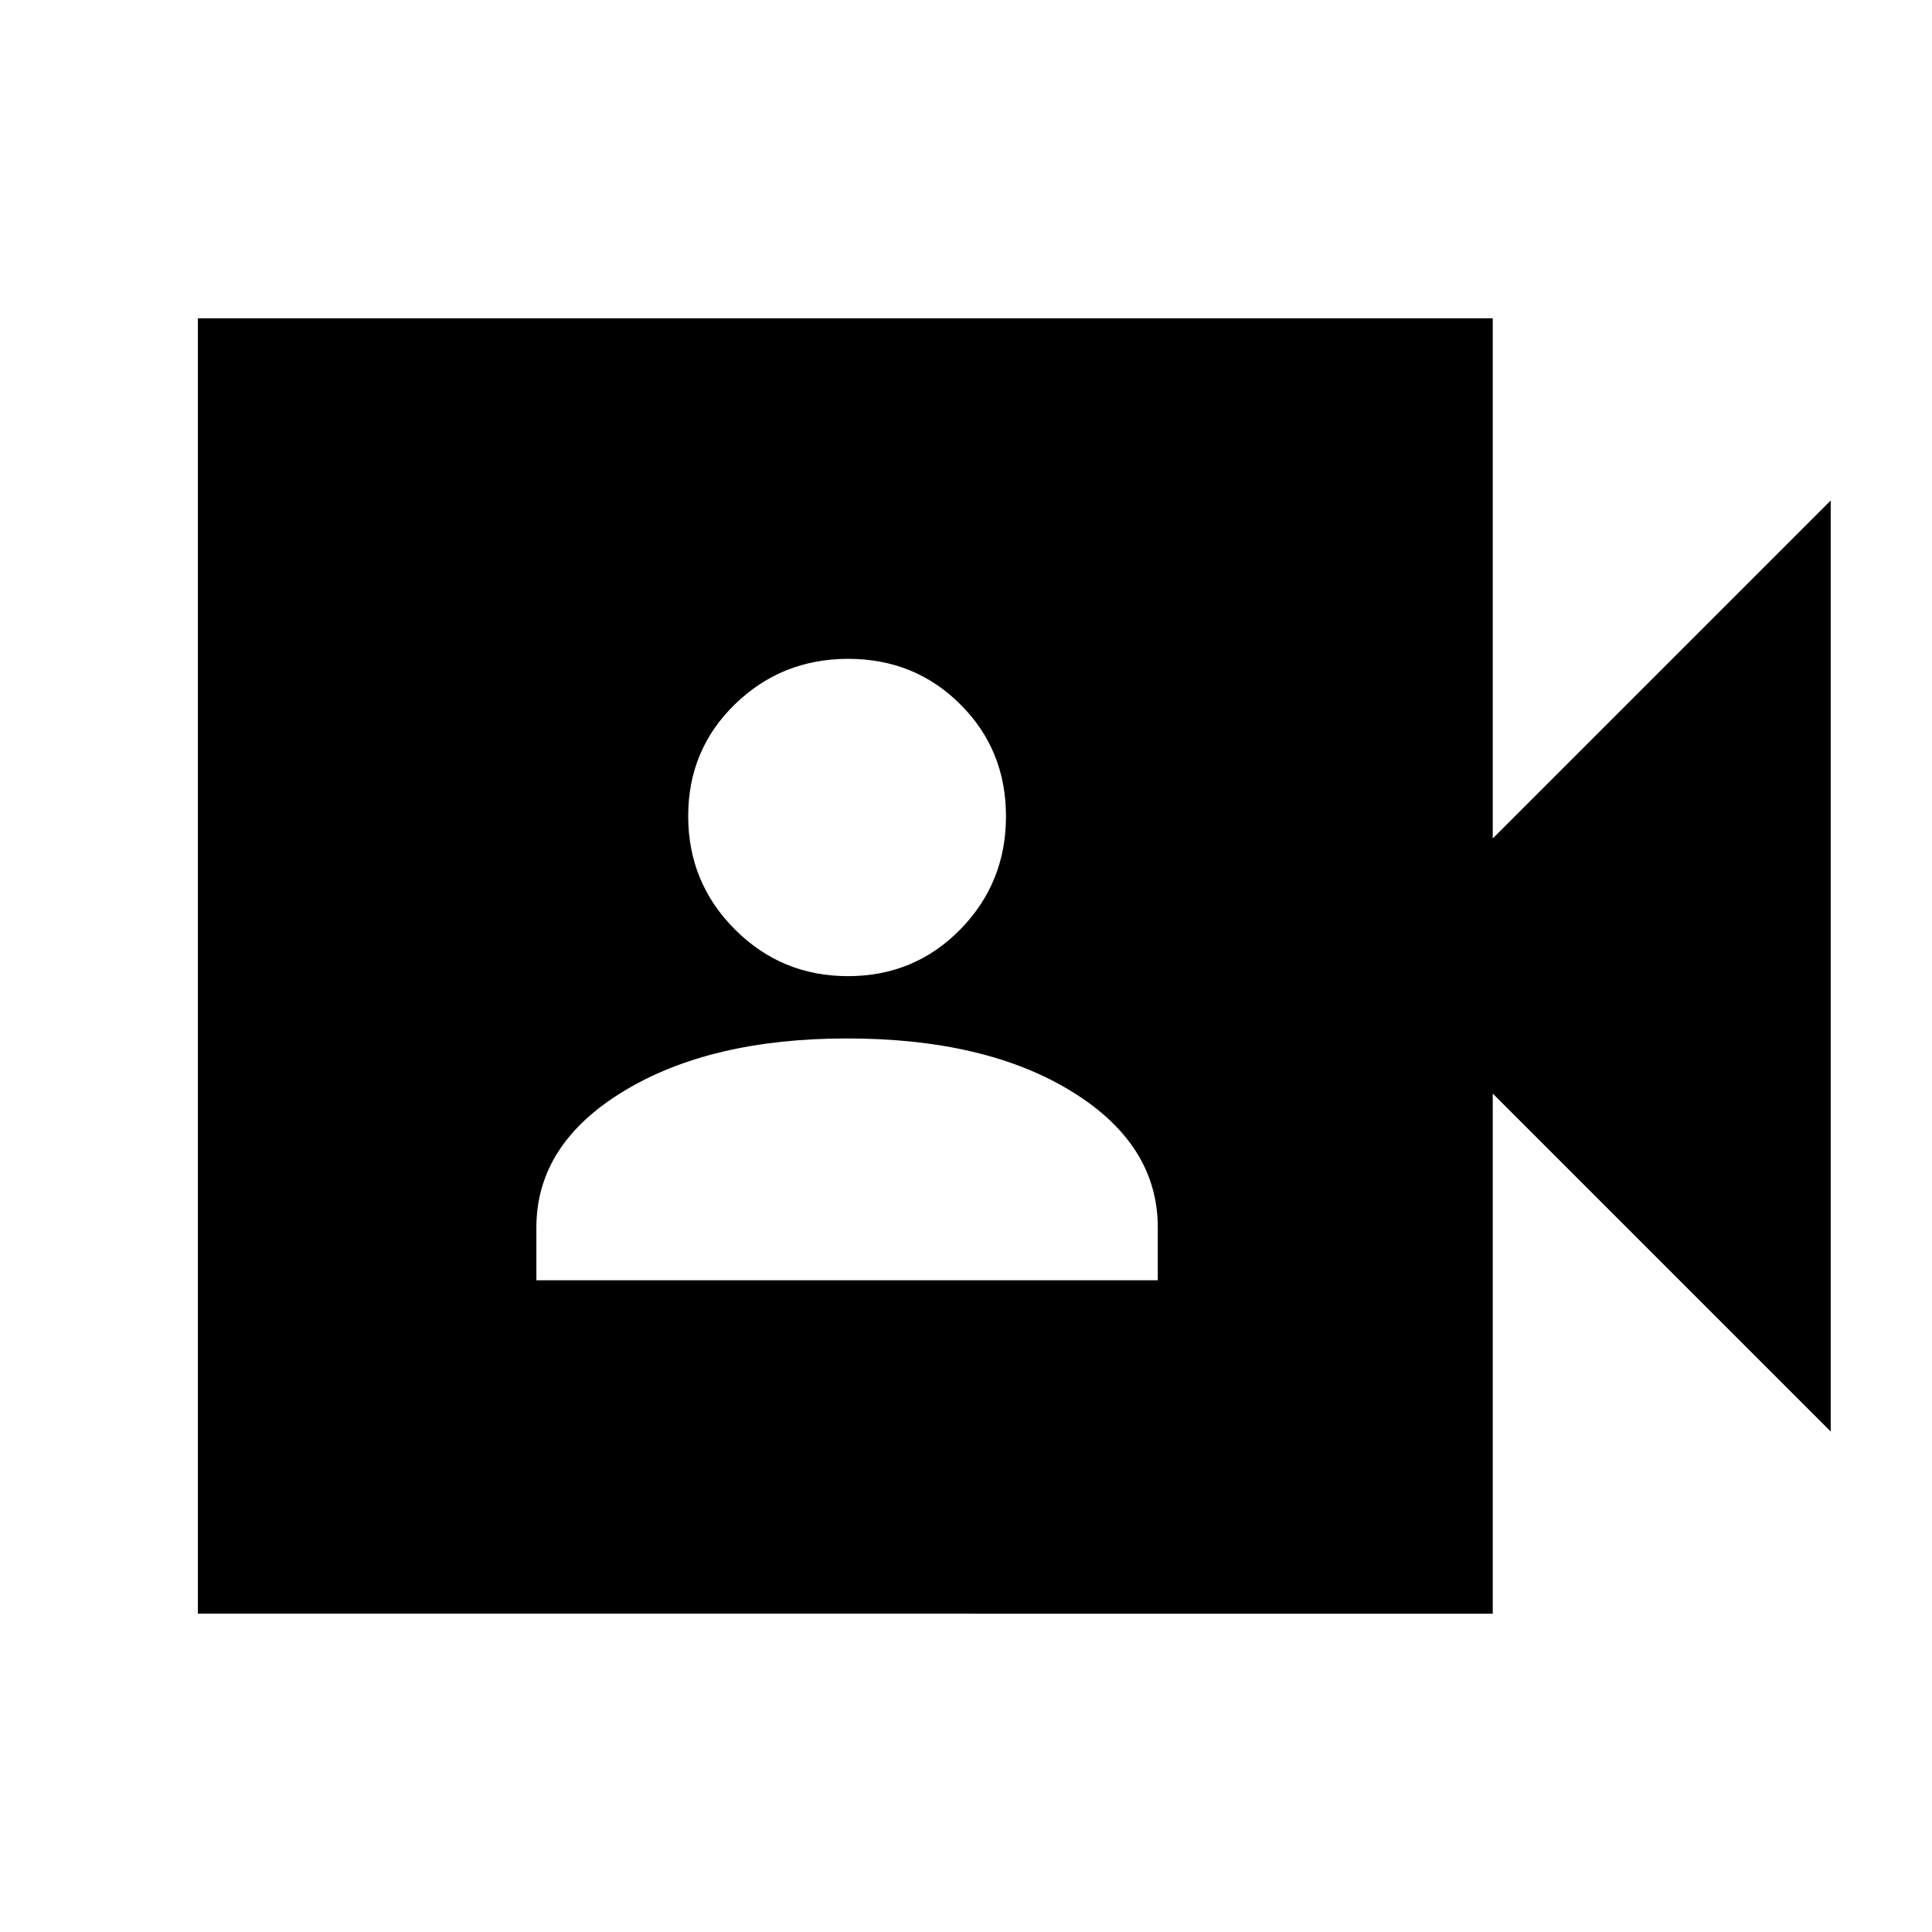 <svg xmlns="http://www.w3.org/2000/svg" height="20" viewBox="0 -960 960 960" width="20"><path d="M266.52-323.85H575.3v-26.19q0-41.35-42.85-67.66Q489.59-444 420.87-444q-67.91 0-111.13 26.3-43.22 26.31-43.22 67.66v26.19Zm154.83-151.11q33.03 0 55.78-23.18 22.74-23.18 22.74-56.21t-22.68-55.66q-22.69-22.62-55.72-22.62-33.04 0-56.27 22.56-23.24 22.57-23.24 55.6 0 33.04 23.18 56.27 23.18 23.24 56.21 23.24ZM98.33-158.17v-643.66h643.41v258.46L909.67-711.3v462.6L741.74-416.63v258.46H98.33Z"/></svg>